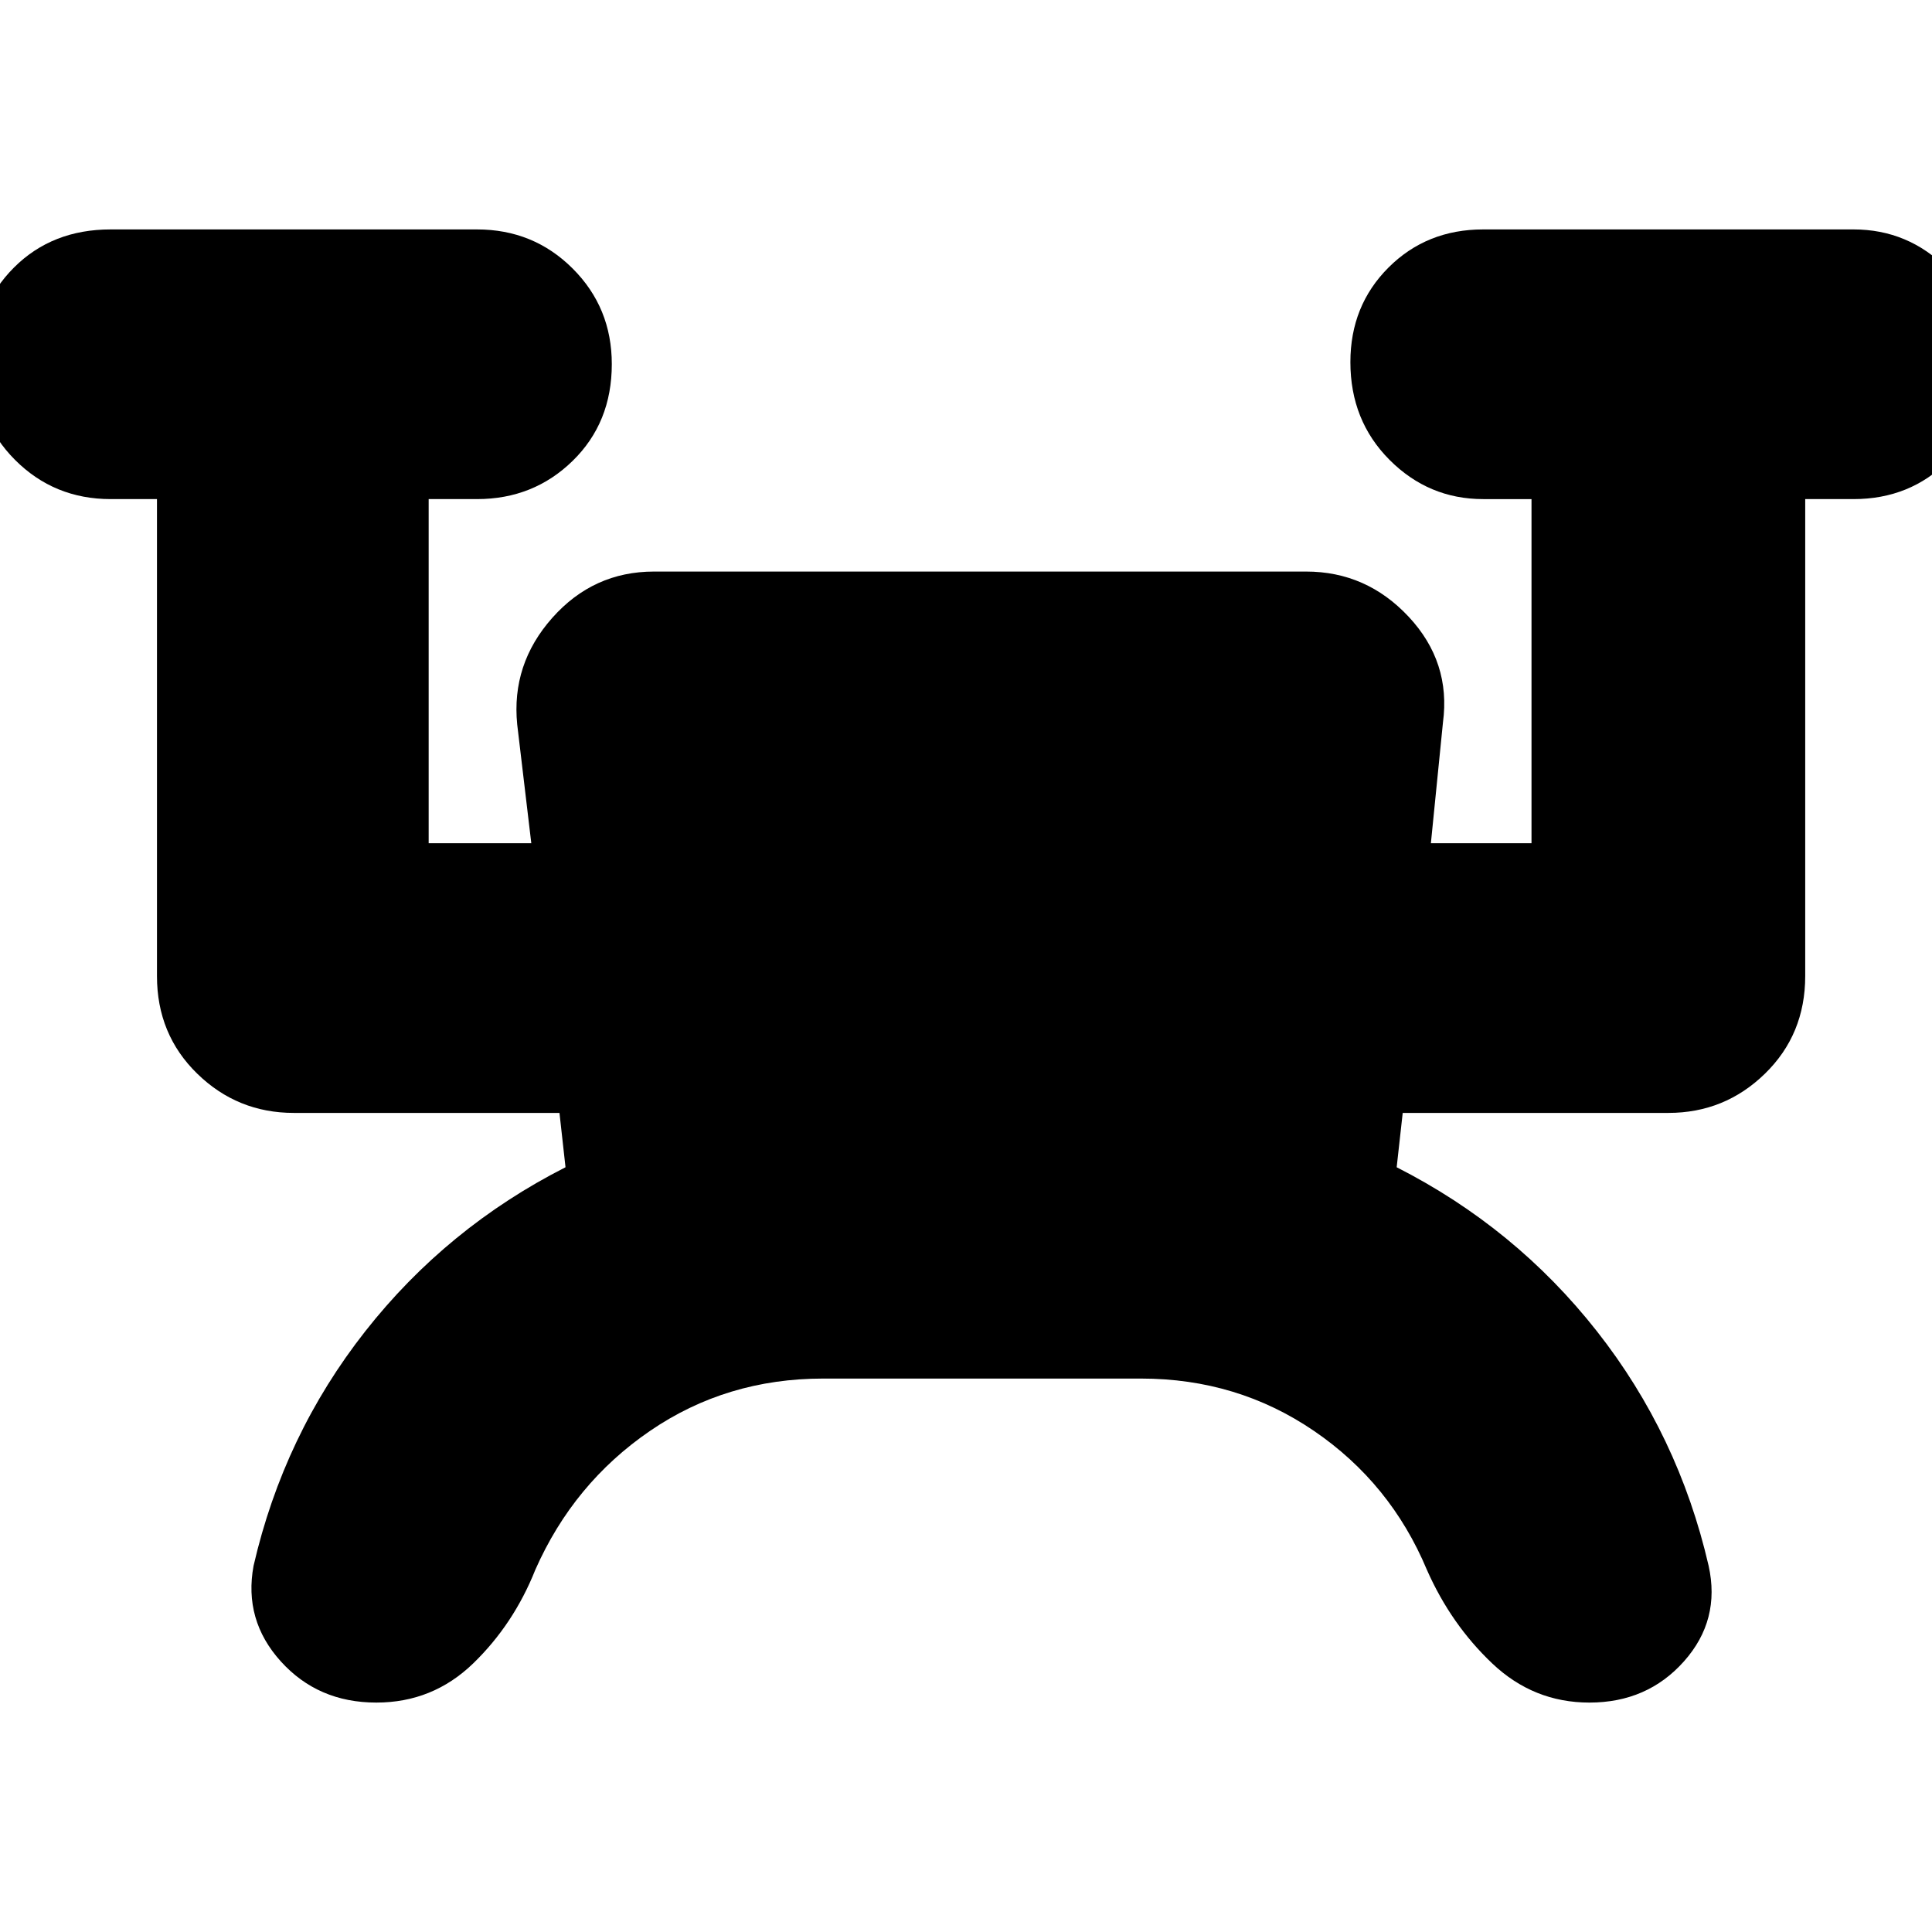 <svg xmlns="http://www.w3.org/2000/svg" height="24" viewBox="0 -960 960 960" width="24"><path d="M409-275q-48 0-86 26t-57 69q-10.79 27.1-30.89 46.55Q215-114 187-114q-29 0-47.5-20.5T126-182q15-65 55.5-116.5T281-380l-3-27H146q-28 0-48-19.5T78-475v-237H55q-28.1 0-47.55-19.5Q-12-751-12-780.07q0-28.07 18.95-47T55-846h182q28.1 0 47.55 19.43Q304-807.14 304-779.07 304-750 284.55-731T237-712h-24v171h51l-7-59q-3-30 17.43-53 20.42-23 50.57-23h324q30 0 51 22.5t17 52.5l-6 60h50v-171h-24q-27.1 0-46.55-19.5Q671-751 671-780.07q0-28.07 18.95-47T737-846h184q27.1 0 46.55 19.43Q987-807.14 987-779.07 987-750 968.05-731T921-712h-24v237q0 29-20 48.5T829-407H697l-3 27q59 30 99.5 81.5T849-182q6 27-12.23 47.5t-47 20.5q-27.77 0-48.29-19.45T709-180q-18-43-56.1-69-38.11-26-85.9-26H409Z"/></svg>